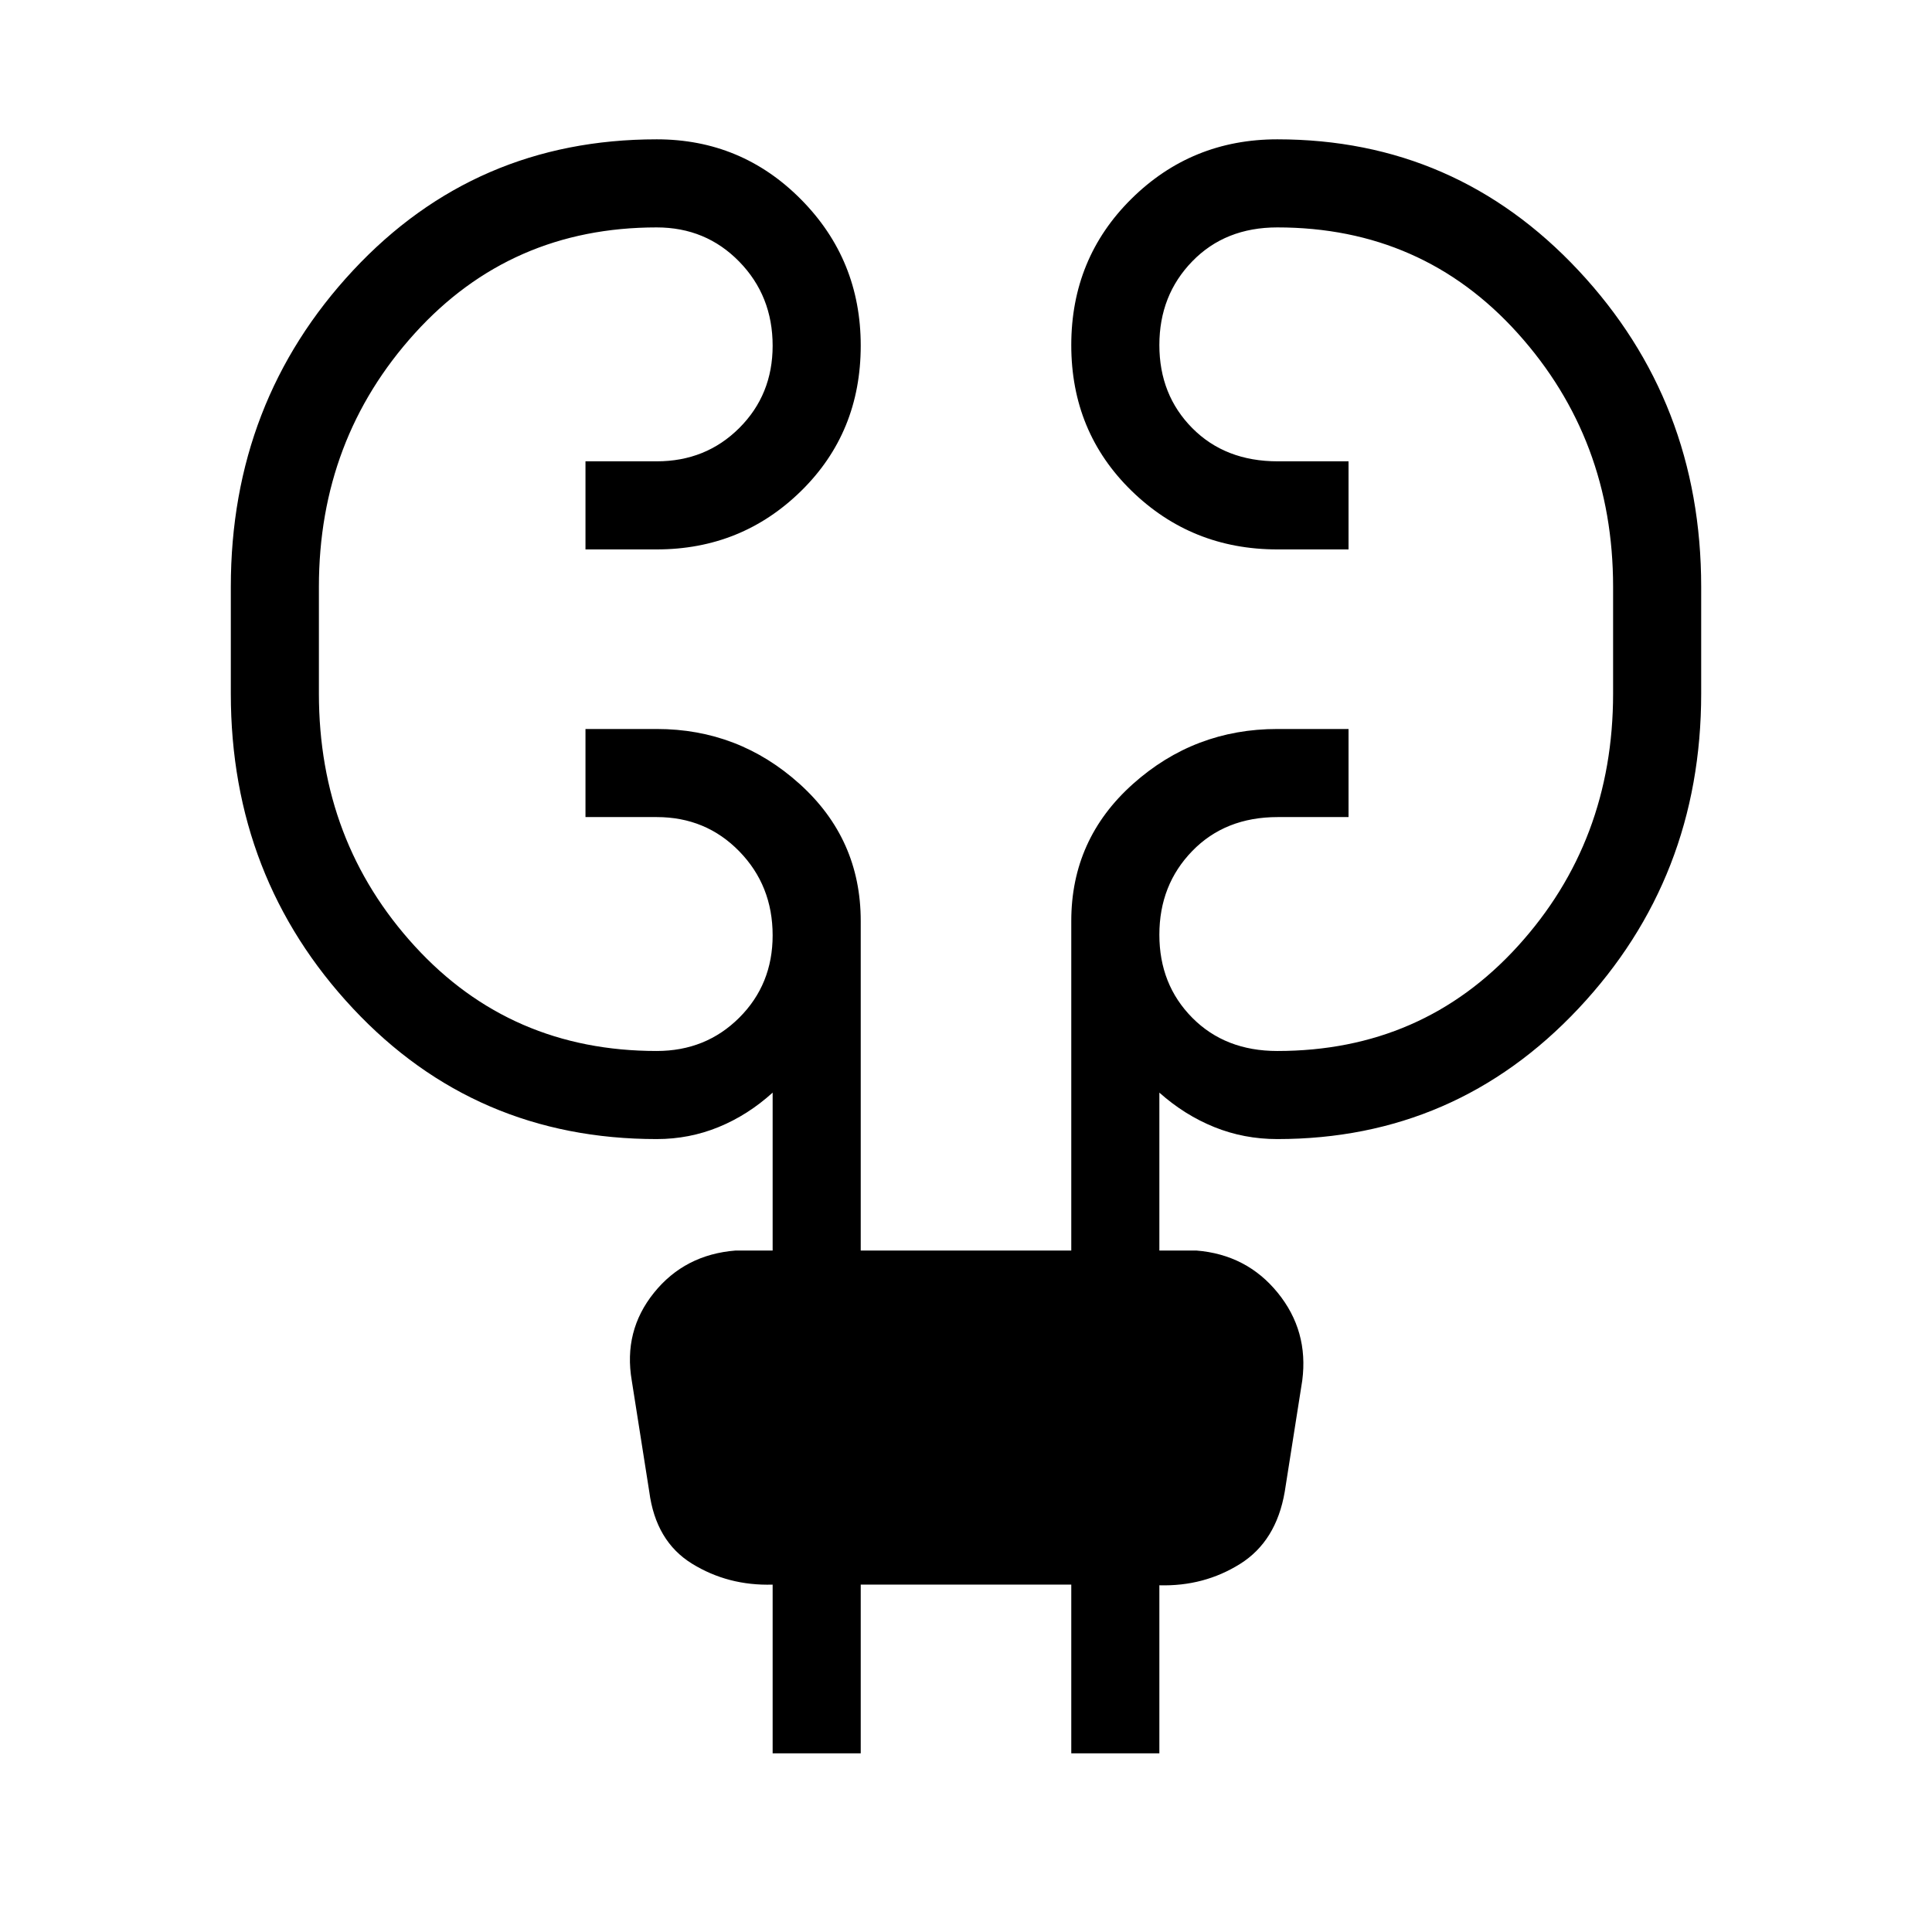 <svg xmlns="http://www.w3.org/2000/svg" height="48" viewBox="0 -960 960 960" width="48"><path d="M383.92-88.77v-83.84q-22.15.66-40.11-10.44t-21.19-35.72l-8.7-55.23q-4.23-24.69 11.05-43.65 15.28-18.97 40.57-20.97h18.38v-78.46q-12.3 11.16-26.87 17.12-14.56 5.96-30.74 5.96-90.19 0-150.91-64.88-60.71-64.88-60.71-156.5v-53q0-92.04 60.71-157.22 60.72-65.17 150.91-65.17 42.18 0 71.78 29.93t29.6 72.57q0 43.15-29.6 72.21Q368.49-687 326.31-687h-35.39v-43.77h35.39q24.43 0 41.02-16.54 16.59-16.55 16.59-40.9 0-24.78-16.59-41.78Q350.74-847 326.31-847q-72.55 0-120.2 52.62-47.65 52.62-47.65 126v53q0 73.48 47.65 125.54 47.65 52.07 120.2 52.07 24.43 0 41.02-16.54 16.59-16.55 16.59-40.9 0-24.78-16.59-41.78Q350.74-554 326.31-554h-35.39v-43.77h35.39q40.76 0 71.07 27.35 30.31 27.36 30.31 68.04v163.76h104.62v-163.76q0-40.68 30.6-68.04 30.6-27.35 71.78-27.35h35.39V-554H634.9q-26.09 0-42.45 16.84-16.37 16.83-16.37 41.62 0 24.78 16.37 41.28 16.36 16.49 42.24 16.49 72.13 0 119.49-52.07 47.36-52.06 47.36-125.54v-53q0-73.38-47.36-126Q706.82-847 634.69-847q-25.88 0-42.24 16.84-16.37 16.83-16.37 41.62 0 24.78 16.37 41.28 16.36 16.49 42.45 16.49h35.18V-687h-35.39q-42.59 0-72.49-29.18-29.89-29.18-29.89-72.32 0-43.15 29.89-72.71 29.9-29.56 72.49-29.56 88.69 0 149.66 65.17 60.96 65.18 60.96 157.22v53q0 91.62-60.96 156.5Q723.38-394 634.69-394q-16.55 0-31.31-5.96-14.76-5.96-27.3-17.12v78.46h18.38q24.99 2 40.42 20.97 15.43 18.96 12.2 43.65l-8.7 55.23q-4.23 24.62-22.19 35.87-17.96 11.24-40.11 10.62v83.51h-43.77v-83.84H427.69v83.84h-43.77Z"/></svg>